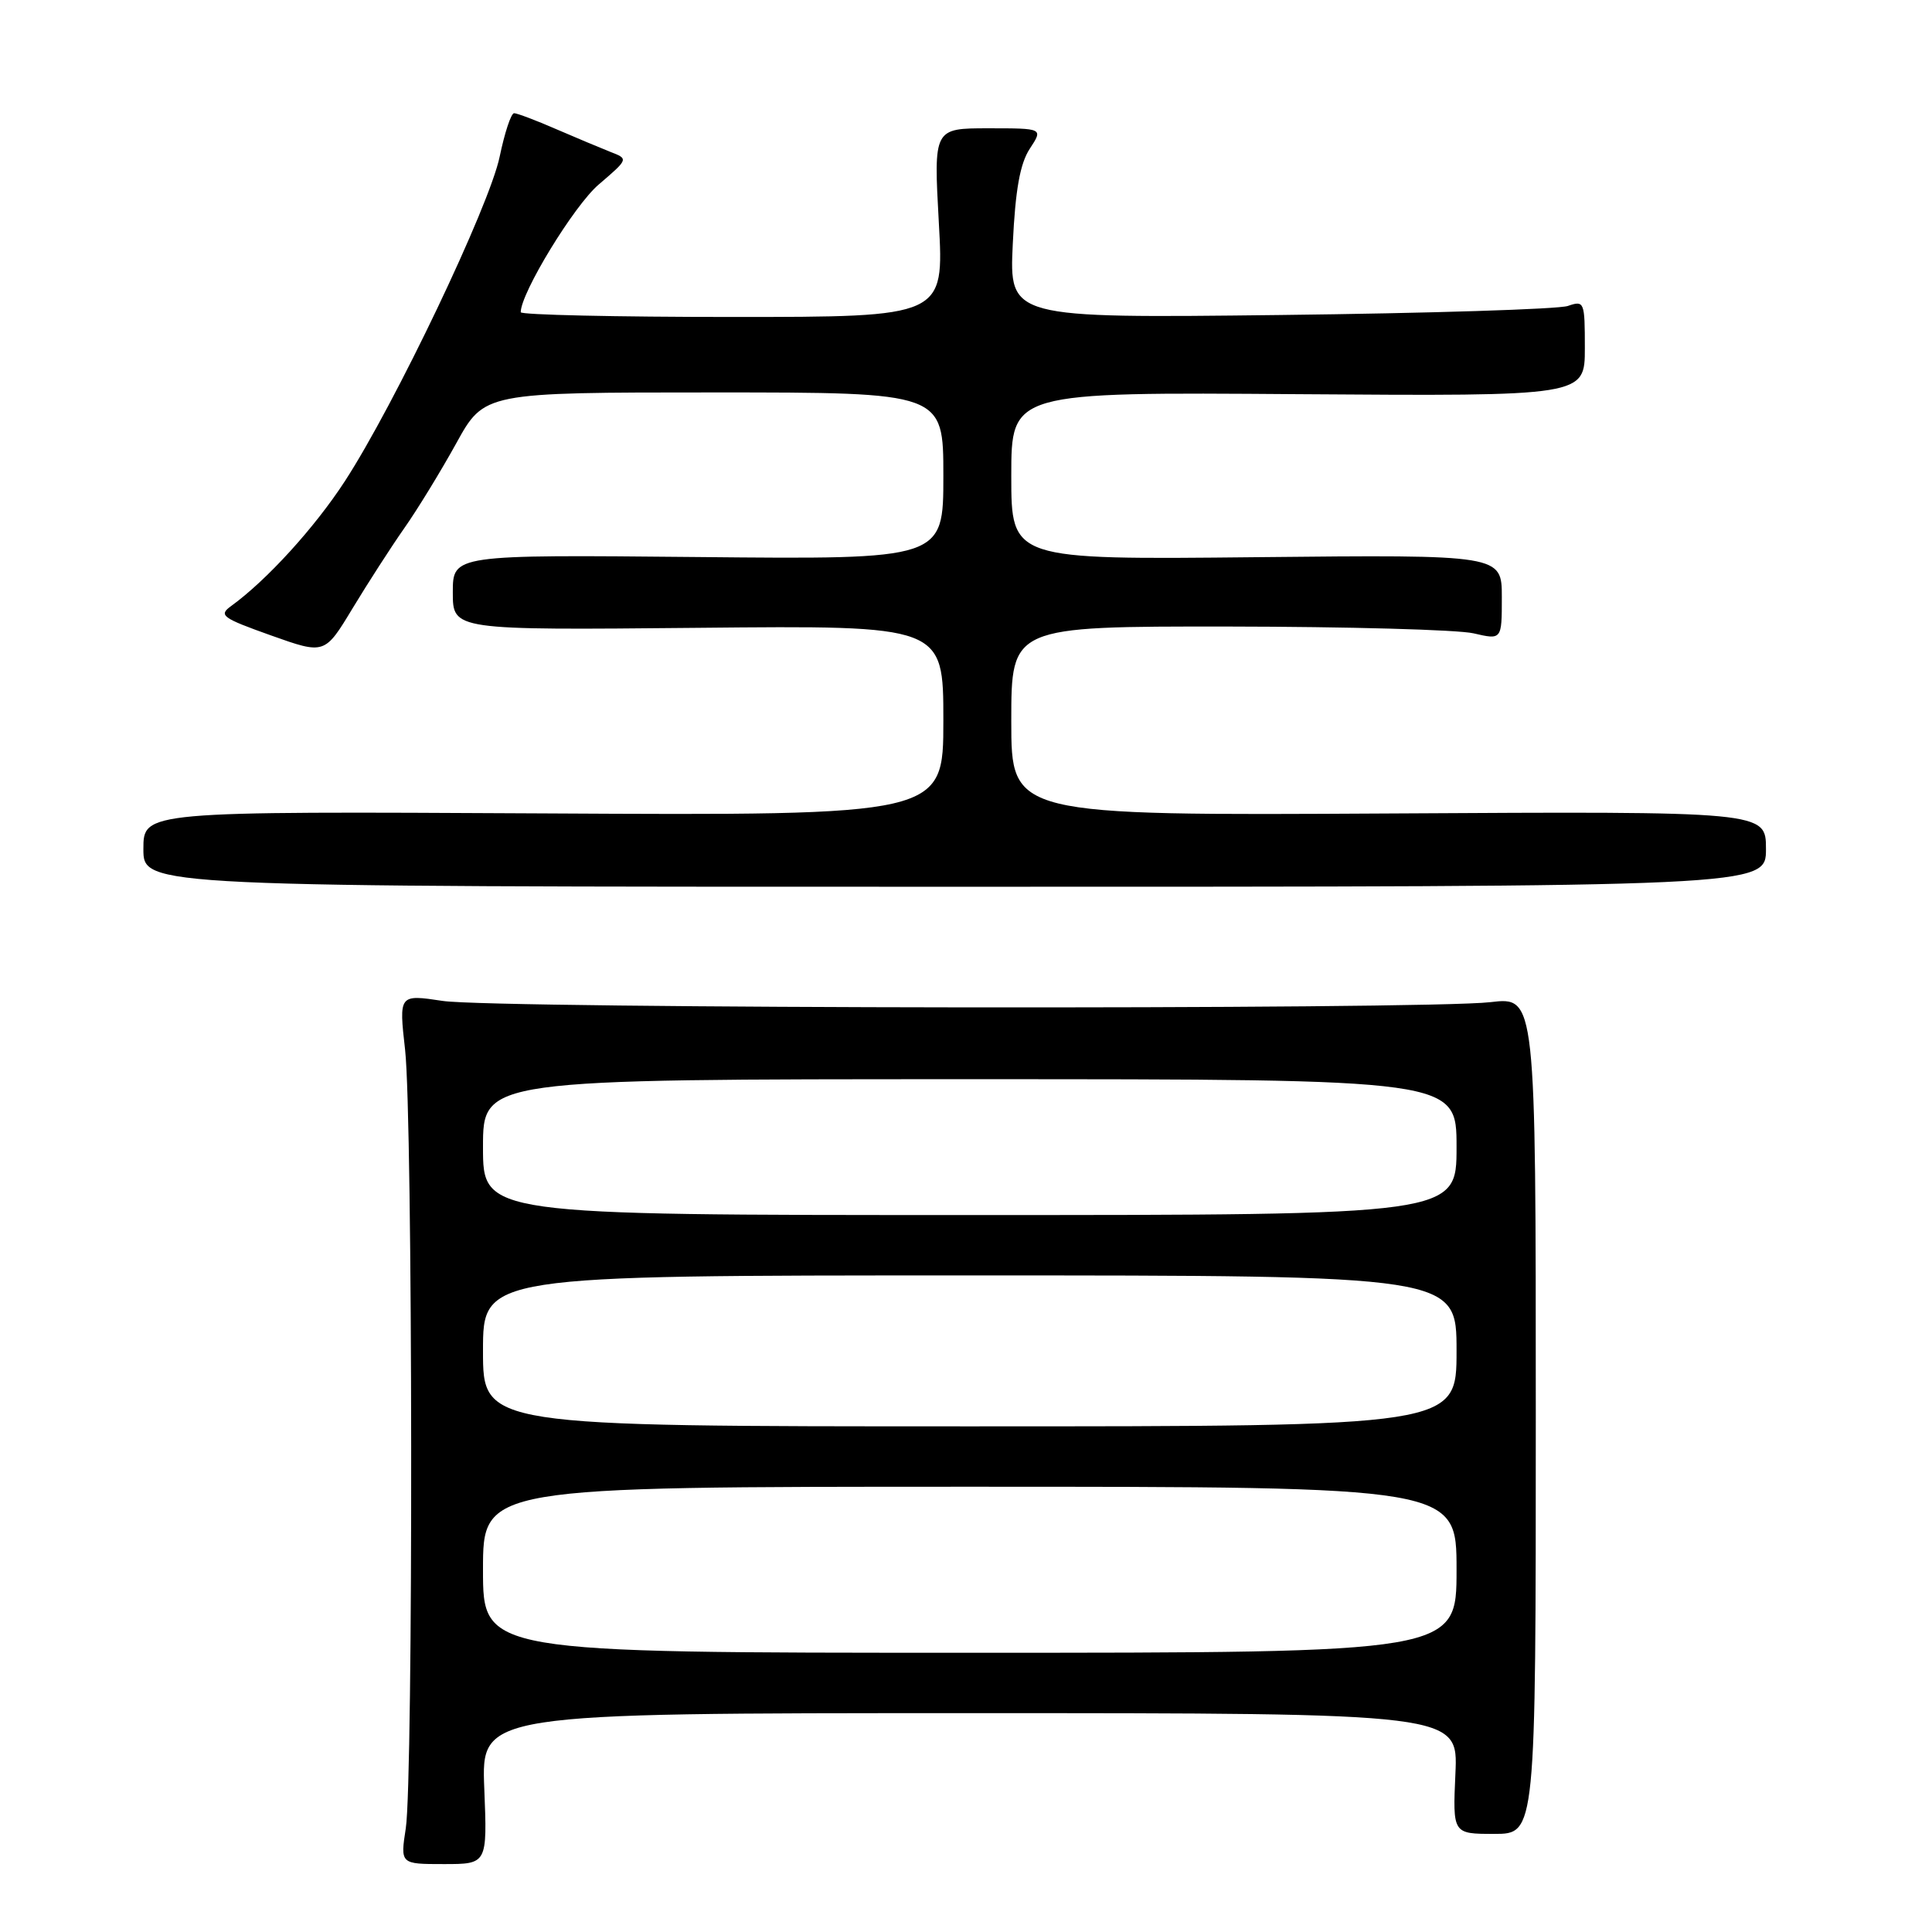<?xml version="1.0" encoding="UTF-8" standalone="no"?>
<!DOCTYPE svg PUBLIC "-//W3C//DTD SVG 1.1//EN" "http://www.w3.org/Graphics/SVG/1.1/DTD/svg11.dtd" >
<svg xmlns="http://www.w3.org/2000/svg" xmlns:xlink="http://www.w3.org/1999/xlink" version="1.1" viewBox="0 0 256 256">
 <g >
 <path fill="currentColor"
d=" M 64.17 237.00 C 63.77 227.00 63.77 227.00 128.49 227.00 C 193.21 227.00 193.21 227.00 192.85 235.00 C 192.49 243.00 192.49 243.00 197.99 243.00 C 203.50 243.00 203.50 243.00 203.50 187.54 C 203.50 132.08 203.50 132.08 197.50 132.79 C 188.85 133.81 65.61 133.67 58.68 132.63 C 52.85 131.75 52.85 131.75 53.68 139.13 C 54.70 148.25 54.77 235.72 53.77 242.25 C 53.04 247.00 53.04 247.00 58.80 247.00 C 64.57 247.00 64.57 247.00 64.17 237.00 Z  M 234.00 112.50 C 234.00 107.50 234.00 107.50 184.00 107.79 C 134.00 108.07 134.00 108.07 134.00 95.54 C 134.00 83.00 134.00 83.00 162.75 83.02 C 178.56 83.04 193.19 83.44 195.25 83.92 C 199.00 84.79 199.00 84.79 199.00 79.14 C 199.00 73.50 199.00 73.50 166.50 73.83 C 134.00 74.17 134.00 74.17 134.00 63.06 C 134.00 51.95 134.00 51.95 172.00 52.23 C 210.00 52.50 210.00 52.50 210.00 46.13 C 210.00 39.97 209.93 39.79 207.75 40.54 C 206.51 40.97 189.35 41.51 169.61 41.74 C 133.73 42.16 133.73 42.16 134.20 32.29 C 134.54 25.14 135.16 21.68 136.45 19.71 C 138.23 17.00 138.23 17.00 130.97 17.00 C 123.71 17.00 123.71 17.00 124.40 29.50 C 125.10 42.00 125.10 42.00 97.05 42.00 C 81.62 42.00 69.00 41.72 69.00 41.37 C 69.00 38.82 76.06 27.25 79.32 24.46 C 83.29 21.06 83.29 21.06 80.89 20.13 C 79.58 19.61 76.33 18.25 73.67 17.10 C 71.01 15.94 68.51 15.00 68.12 15.00 C 67.72 15.00 66.87 17.59 66.21 20.75 C 64.87 27.26 52.30 53.61 45.69 63.77 C 41.69 69.92 35.34 76.89 30.63 80.30 C 28.93 81.53 29.41 81.88 35.89 84.19 C 43.02 86.73 43.02 86.73 46.71 80.62 C 48.75 77.25 51.83 72.47 53.56 70.00 C 55.30 67.53 58.40 62.46 60.45 58.75 C 64.17 52.00 64.17 52.00 94.59 52.00 C 125.00 52.00 125.00 52.00 125.00 63.06 C 125.00 74.13 125.00 74.13 92.50 73.81 C 60.00 73.50 60.00 73.50 60.00 78.50 C 60.00 83.50 60.00 83.50 92.50 83.19 C 125.00 82.87 125.00 82.87 125.00 95.47 C 125.00 108.07 125.00 108.07 72.00 107.78 C 19.00 107.50 19.00 107.50 19.00 112.50 C 19.00 117.50 19.00 117.50 126.50 117.50 C 234.00 117.50 234.00 117.50 234.00 112.50 Z  M 64.00 208.00 C 64.00 197.00 64.00 197.00 128.50 197.00 C 193.00 197.00 193.00 197.00 193.00 208.00 C 193.00 219.00 193.00 219.00 128.50 219.00 C 64.00 219.00 64.00 219.00 64.00 208.00 Z  M 64.00 179.00 C 64.00 169.00 64.00 169.00 128.50 169.00 C 193.00 169.00 193.00 169.00 193.00 179.00 C 193.00 189.00 193.00 189.00 128.50 189.00 C 64.00 189.00 64.00 189.00 64.00 179.00 Z  M 64.00 152.00 C 64.00 143.00 64.00 143.00 128.50 143.00 C 193.00 143.00 193.00 143.00 193.00 152.00 C 193.00 161.00 193.00 161.00 128.50 161.00 C 64.00 161.00 64.00 161.00 64.00 152.00 Z "/>
</g>
</svg>